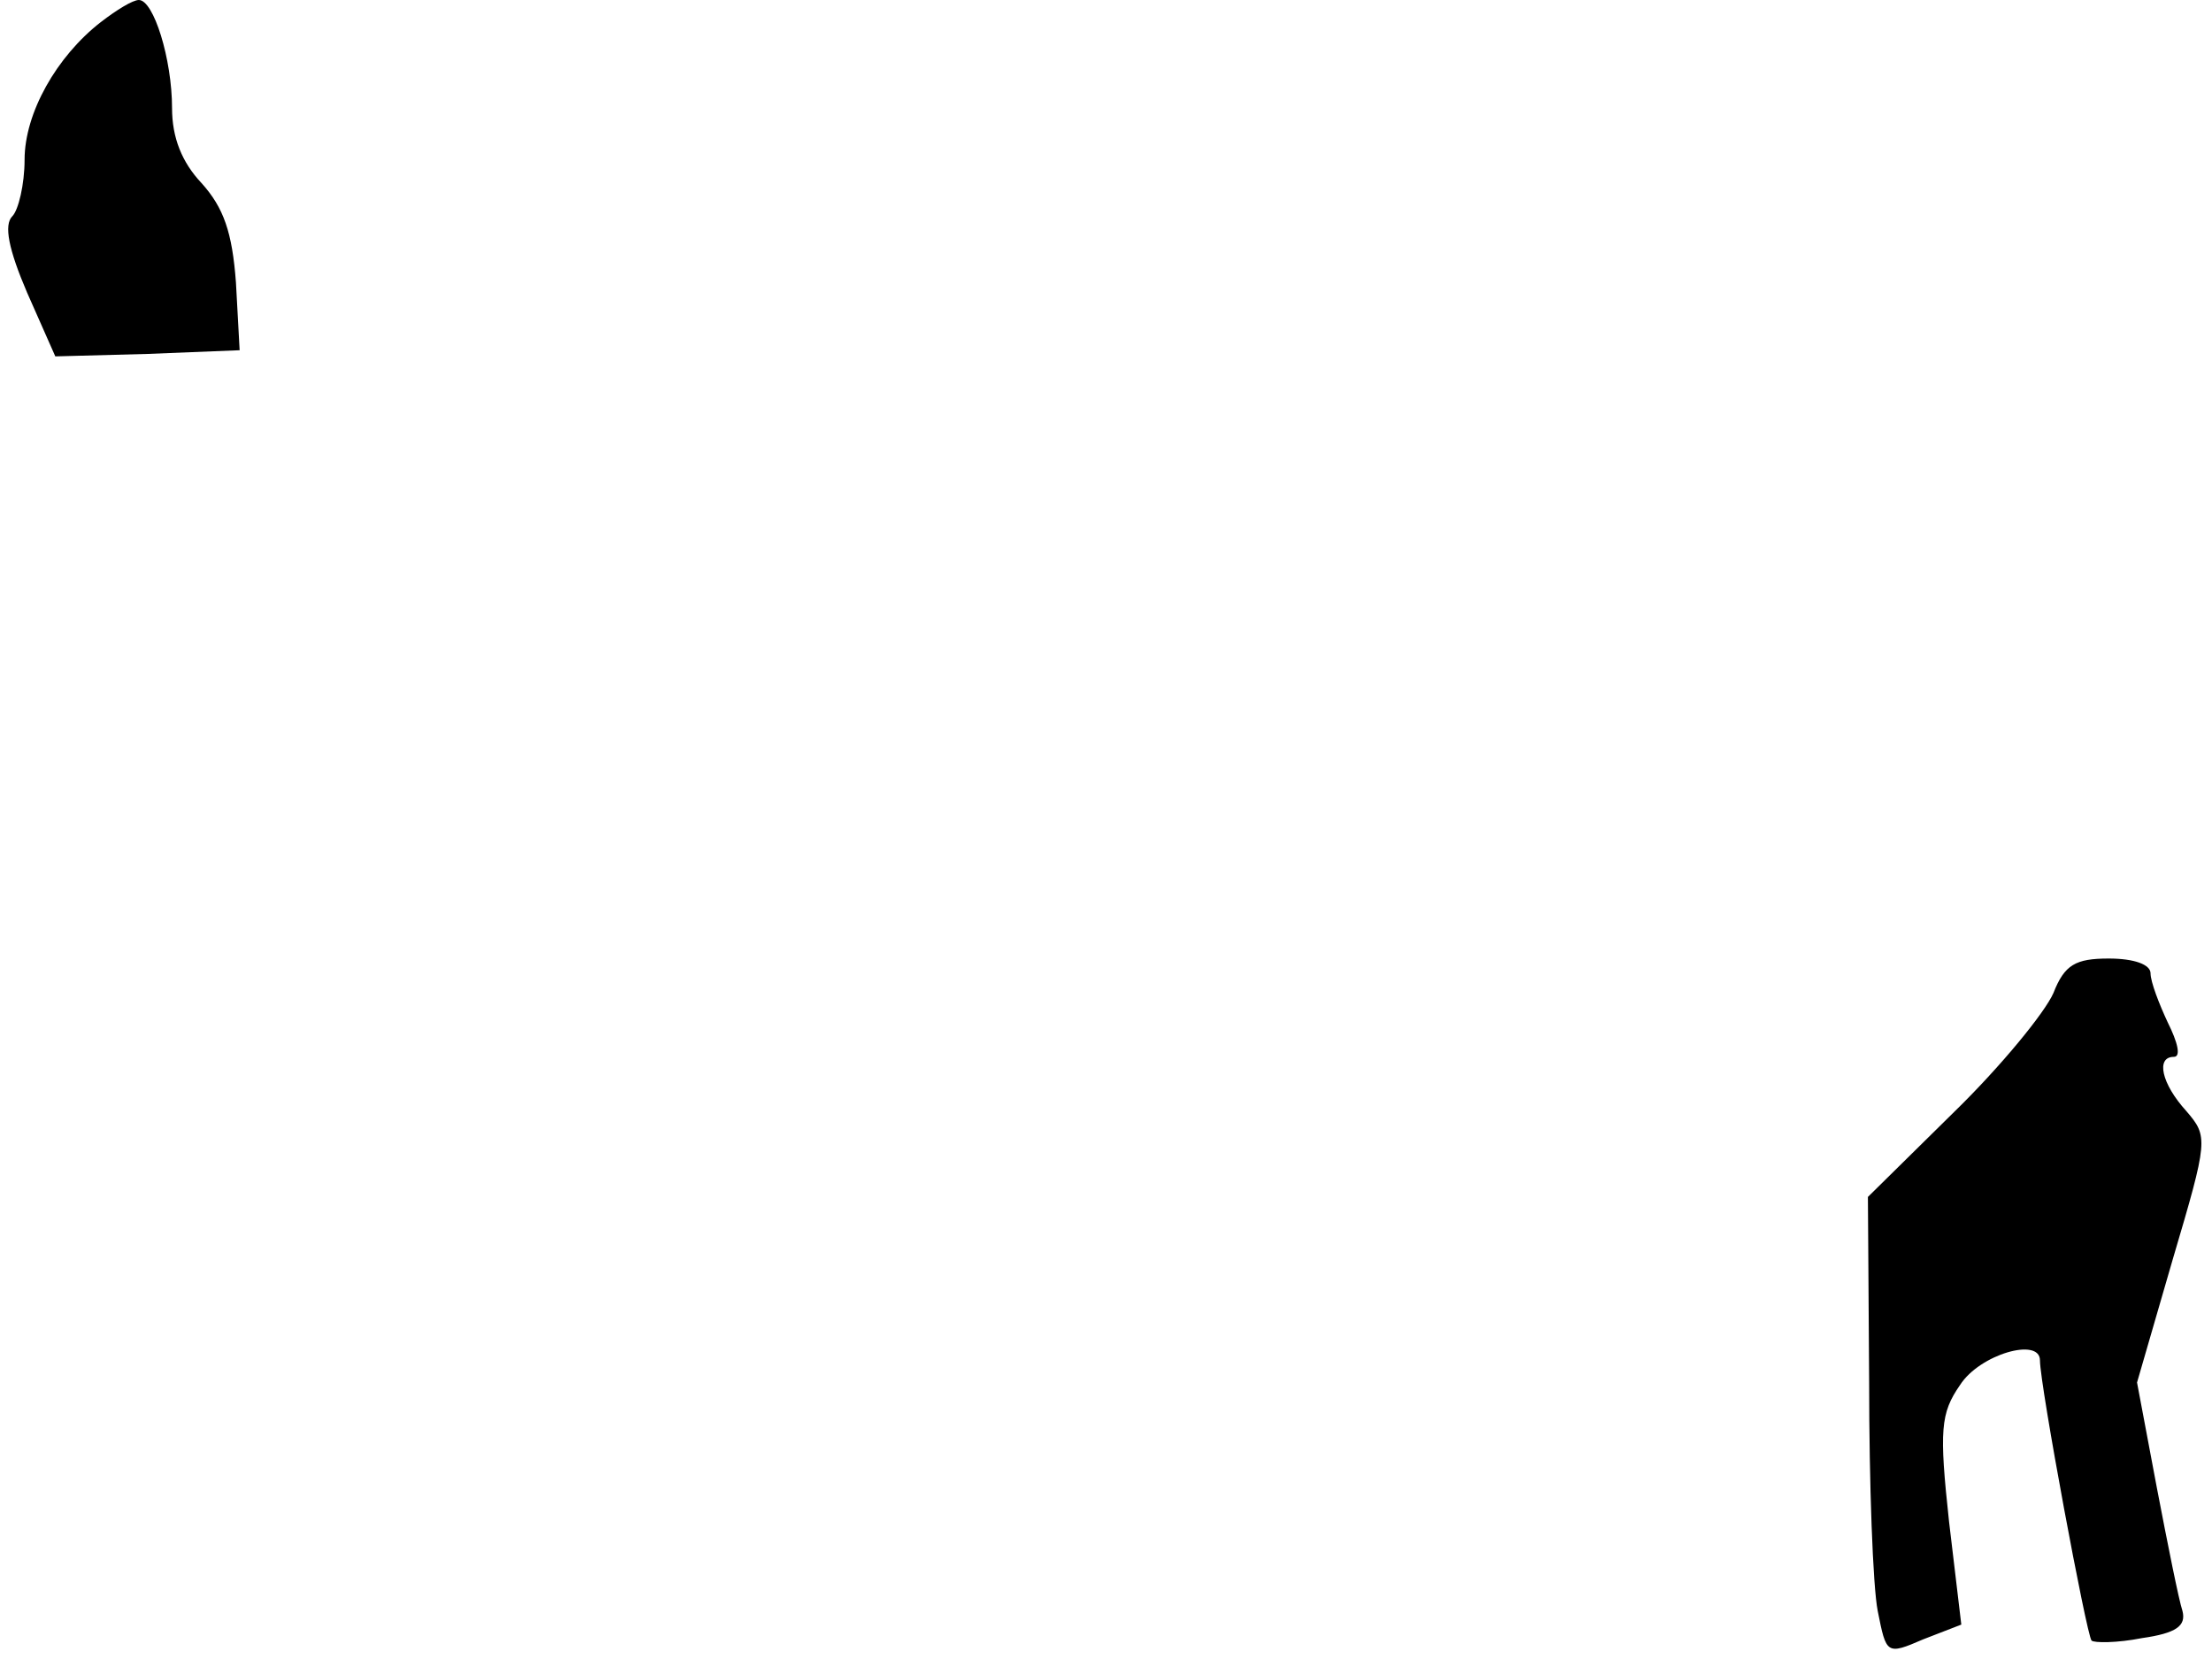 <?xml version="1.0" standalone="no"?>
<!DOCTYPE svg PUBLIC "-//W3C//DTD SVG 20010904//EN"
 "http://www.w3.org/TR/2001/REC-SVG-20010904/DTD/svg10.dtd">
<svg version="1.0" xmlns="http://www.w3.org/2000/svg"
 width="180pt" height="135pt" viewBox="0 0 180 135"
 preserveAspectRatio="xMidYMid meet">
<g transform="translate(0,135) scale(0.1,-0.1)"
fill="#000000" stroke="none">
<path fill="#000000" stroke="none" d="M82 1332 c-36 -28 -62 -74 -62 -112 0
-20 -5 -41 -10 -46 -7 -7 -3 -27 12 -62 l23 -52 75 2 75 3 -3 55 c-3 41 -10
61 -28 81 -16 17 -24 37 -24 61 0 40 -15 88 -27 88 -5 0 -18 -8 -31 -18z"/>
<path fill="#000000" stroke="none" d="M1671 542 c-7 -16 -43 -60 -81 -97
l-70 -69 1 -151 c0 -82 3 -166 7 -186 7 -35 7 -36 37 -23 l31 12 -10 84 c-8
74 -7 88 9 111 16 25 65 39 65 20 0 -20 38 -224 42 -228 2 -2 21 -2 41 2 28 4
36 10 33 22 -3 9 -12 54 -21 101 l-16 85 29 100 c29 98 29 100 11 121 -20 22
-25 44 -10 44 6 0 3 12 -5 28 -7 15 -14 33 -14 40 0 7 -13 12 -34 12 -27 0
-36 -5 -45 -28z"/>
</g>
</svg>
